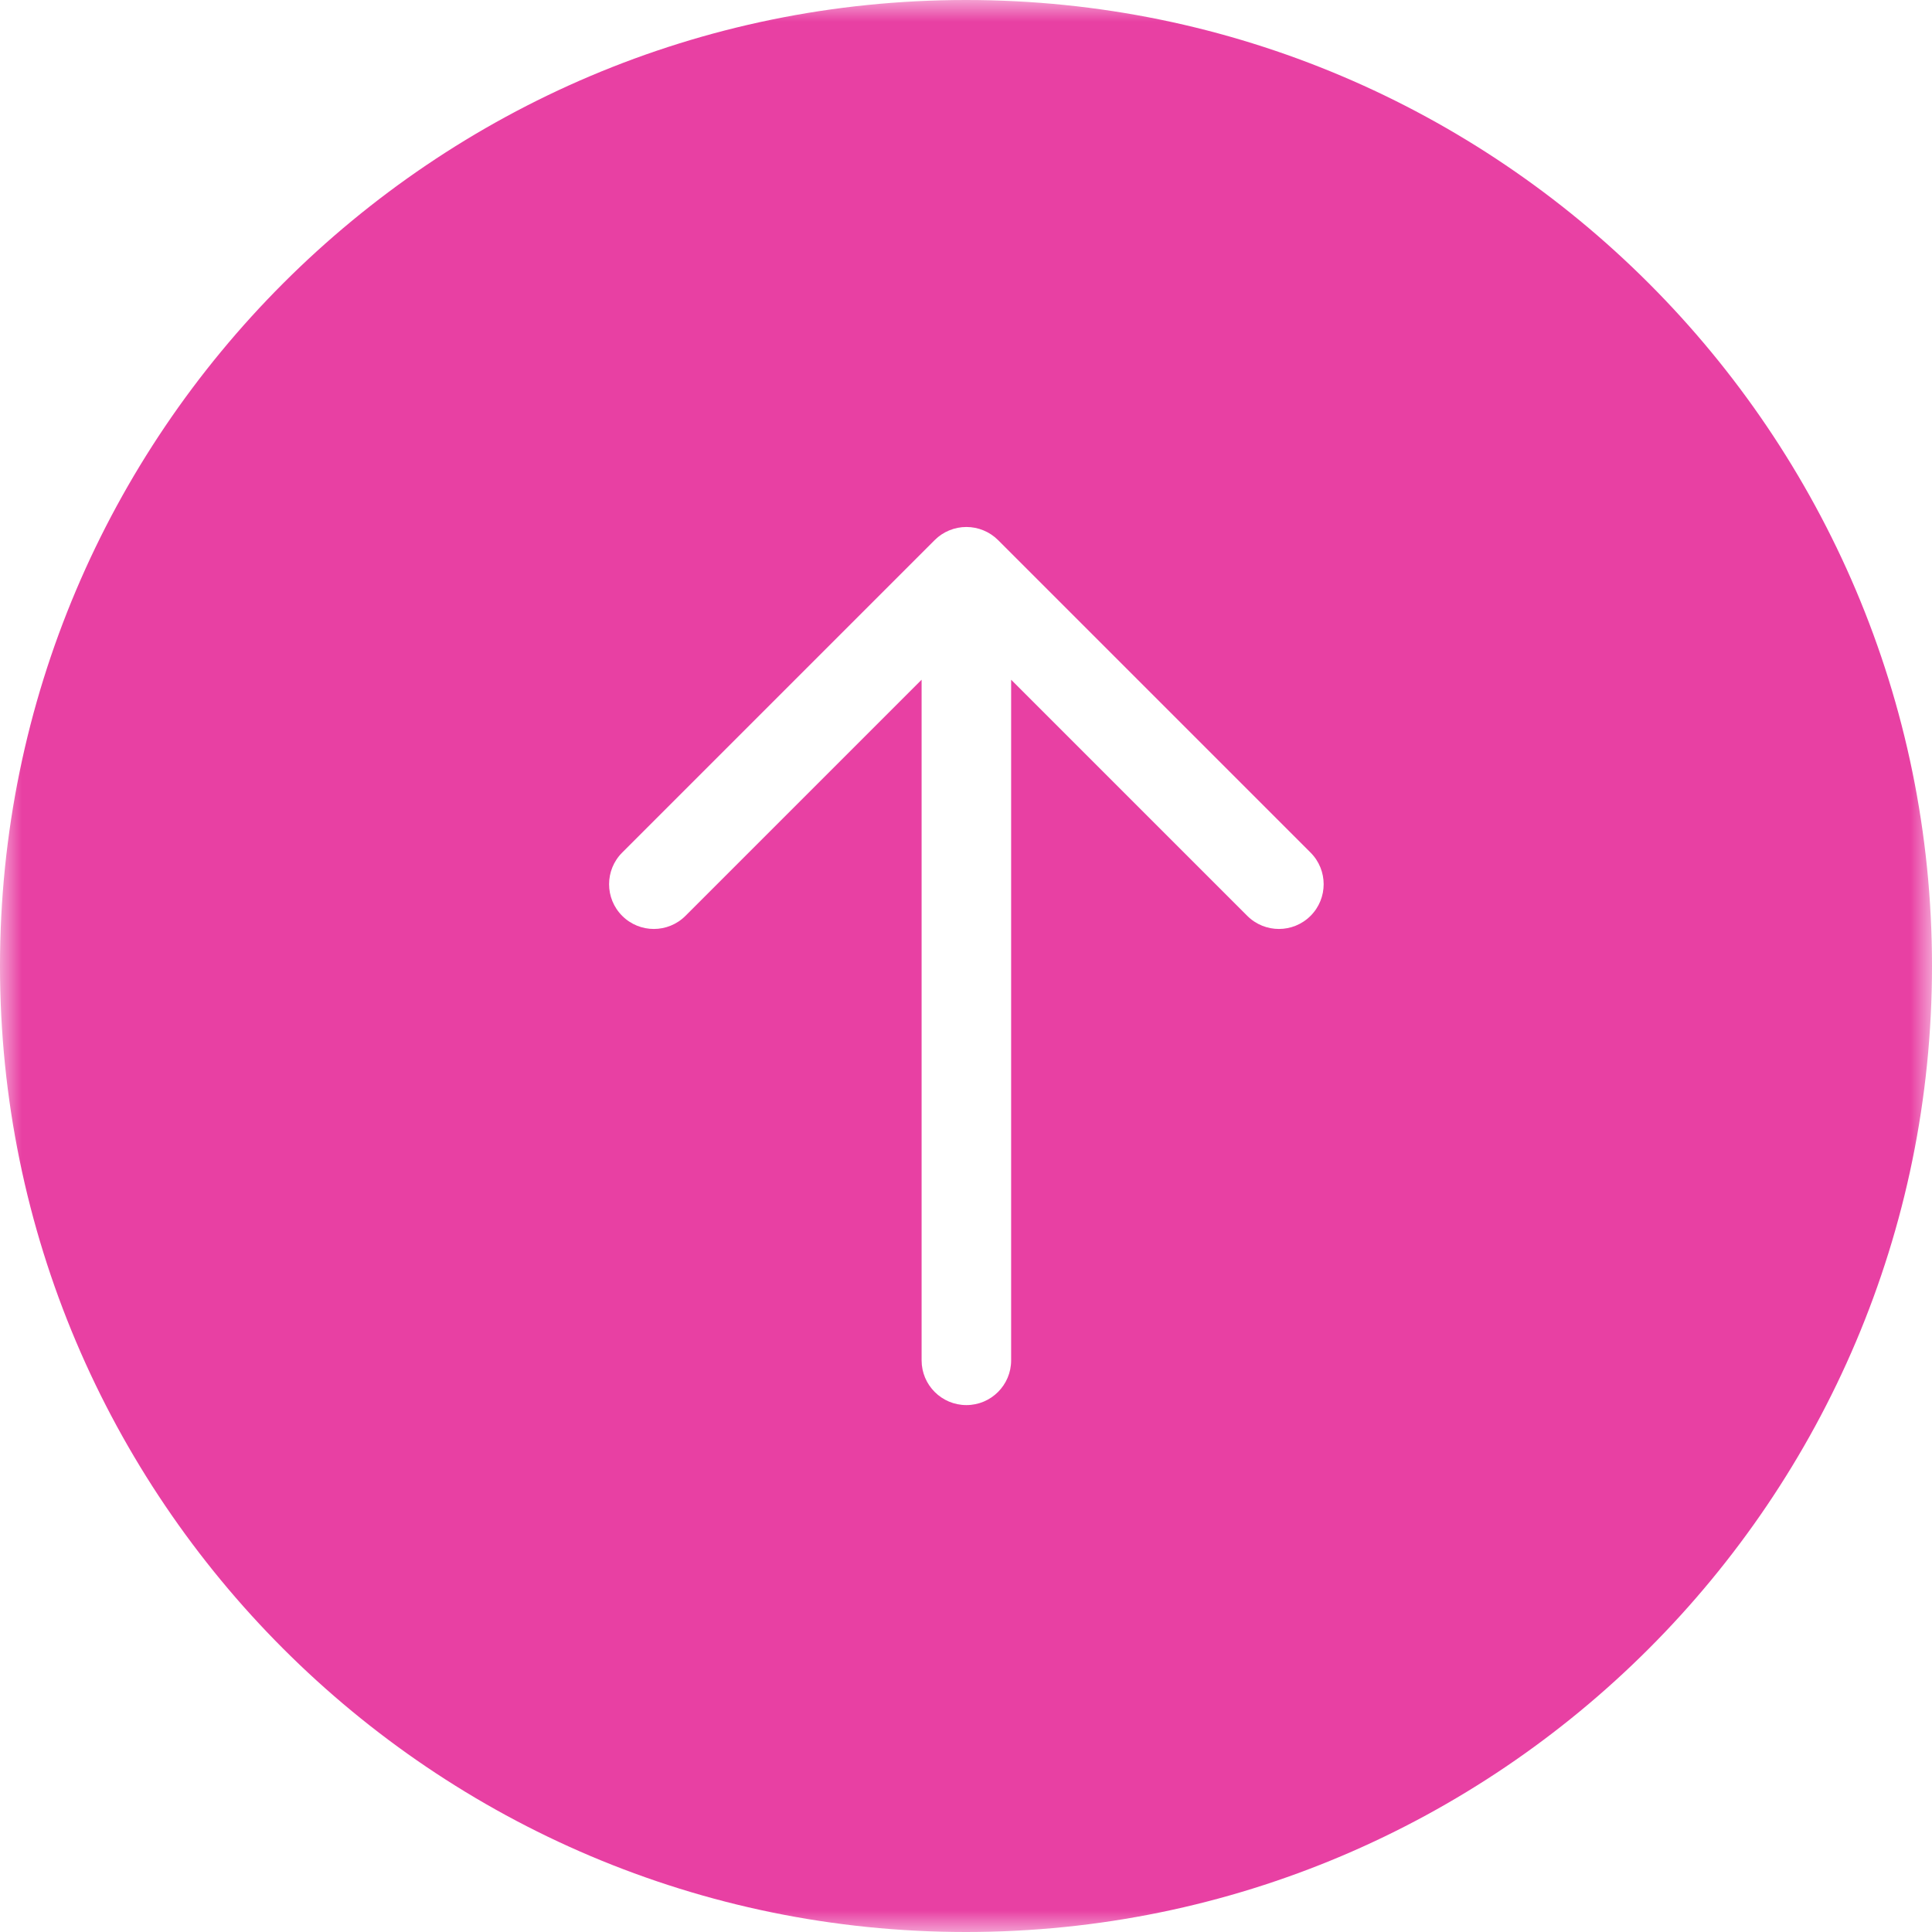 <?xml version="1.0" encoding="UTF-8"?>
<svg width="44px" height="44px" viewBox="0 0 44 44" version="1.1" xmlns="http://www.w3.org/2000/svg" xmlns:xlink="http://www.w3.org/1999/xlink">
    <!-- Generator: Sketch 48.2 (47327) - http://www.bohemiancoding.com/sketch -->
    <title>Page 1</title>
    <desc>Created with Sketch.</desc>
    <defs>
        <polygon id="path-1" points="0 0 44 0 44 44 0 44"></polygon>
    </defs>
    <g id="SEND-Copy-4" stroke="none" stroke-width="1" fill="none" fill-rule="evenodd" transform="translate(-580, -436)">
        <g id="Page-1" transform="translate(424, 134)">
            <g transform="translate(156, 302)">
                <mask id="mask-2" fill="white">
                    <use xlink:href="#path-1"></use>
                </mask>
                <g id="Clip-2"></g>
                <path d="M29.847,20.858 C29.449,21.256 28.804,21.256 28.406,20.858 L23.028,15.48 L23.028,30.981 C23.028,31.544 22.571,32 22.009,32 C21.446,32 20.989,31.544 20.989,30.981 L20.989,15.48 L15.611,20.858 C15.213,21.256 14.568,21.256 14.17,20.858 C13.772,20.46 13.772,19.815 14.17,19.417 L21.288,12.299 C21.382,12.205 21.494,12.13 21.619,12.079 C21.868,11.976 22.149,11.976 22.398,12.079 C22.522,12.13 22.635,12.205 22.729,12.299 L29.847,19.417 C30.245,19.815 30.245,20.46 29.847,20.858 M22,-0 C9.869,-0 -0,9.869 -0,22 C-0,34.131 9.869,44 22,44 C34.131,44 44,34.131 44,22 C44,9.869 34.131,-0 22,-0" id="Fill-1" fill="#E840A3" mask="url(#mask-2)"></path>
            </g>
        </g>
    </g>
</svg>